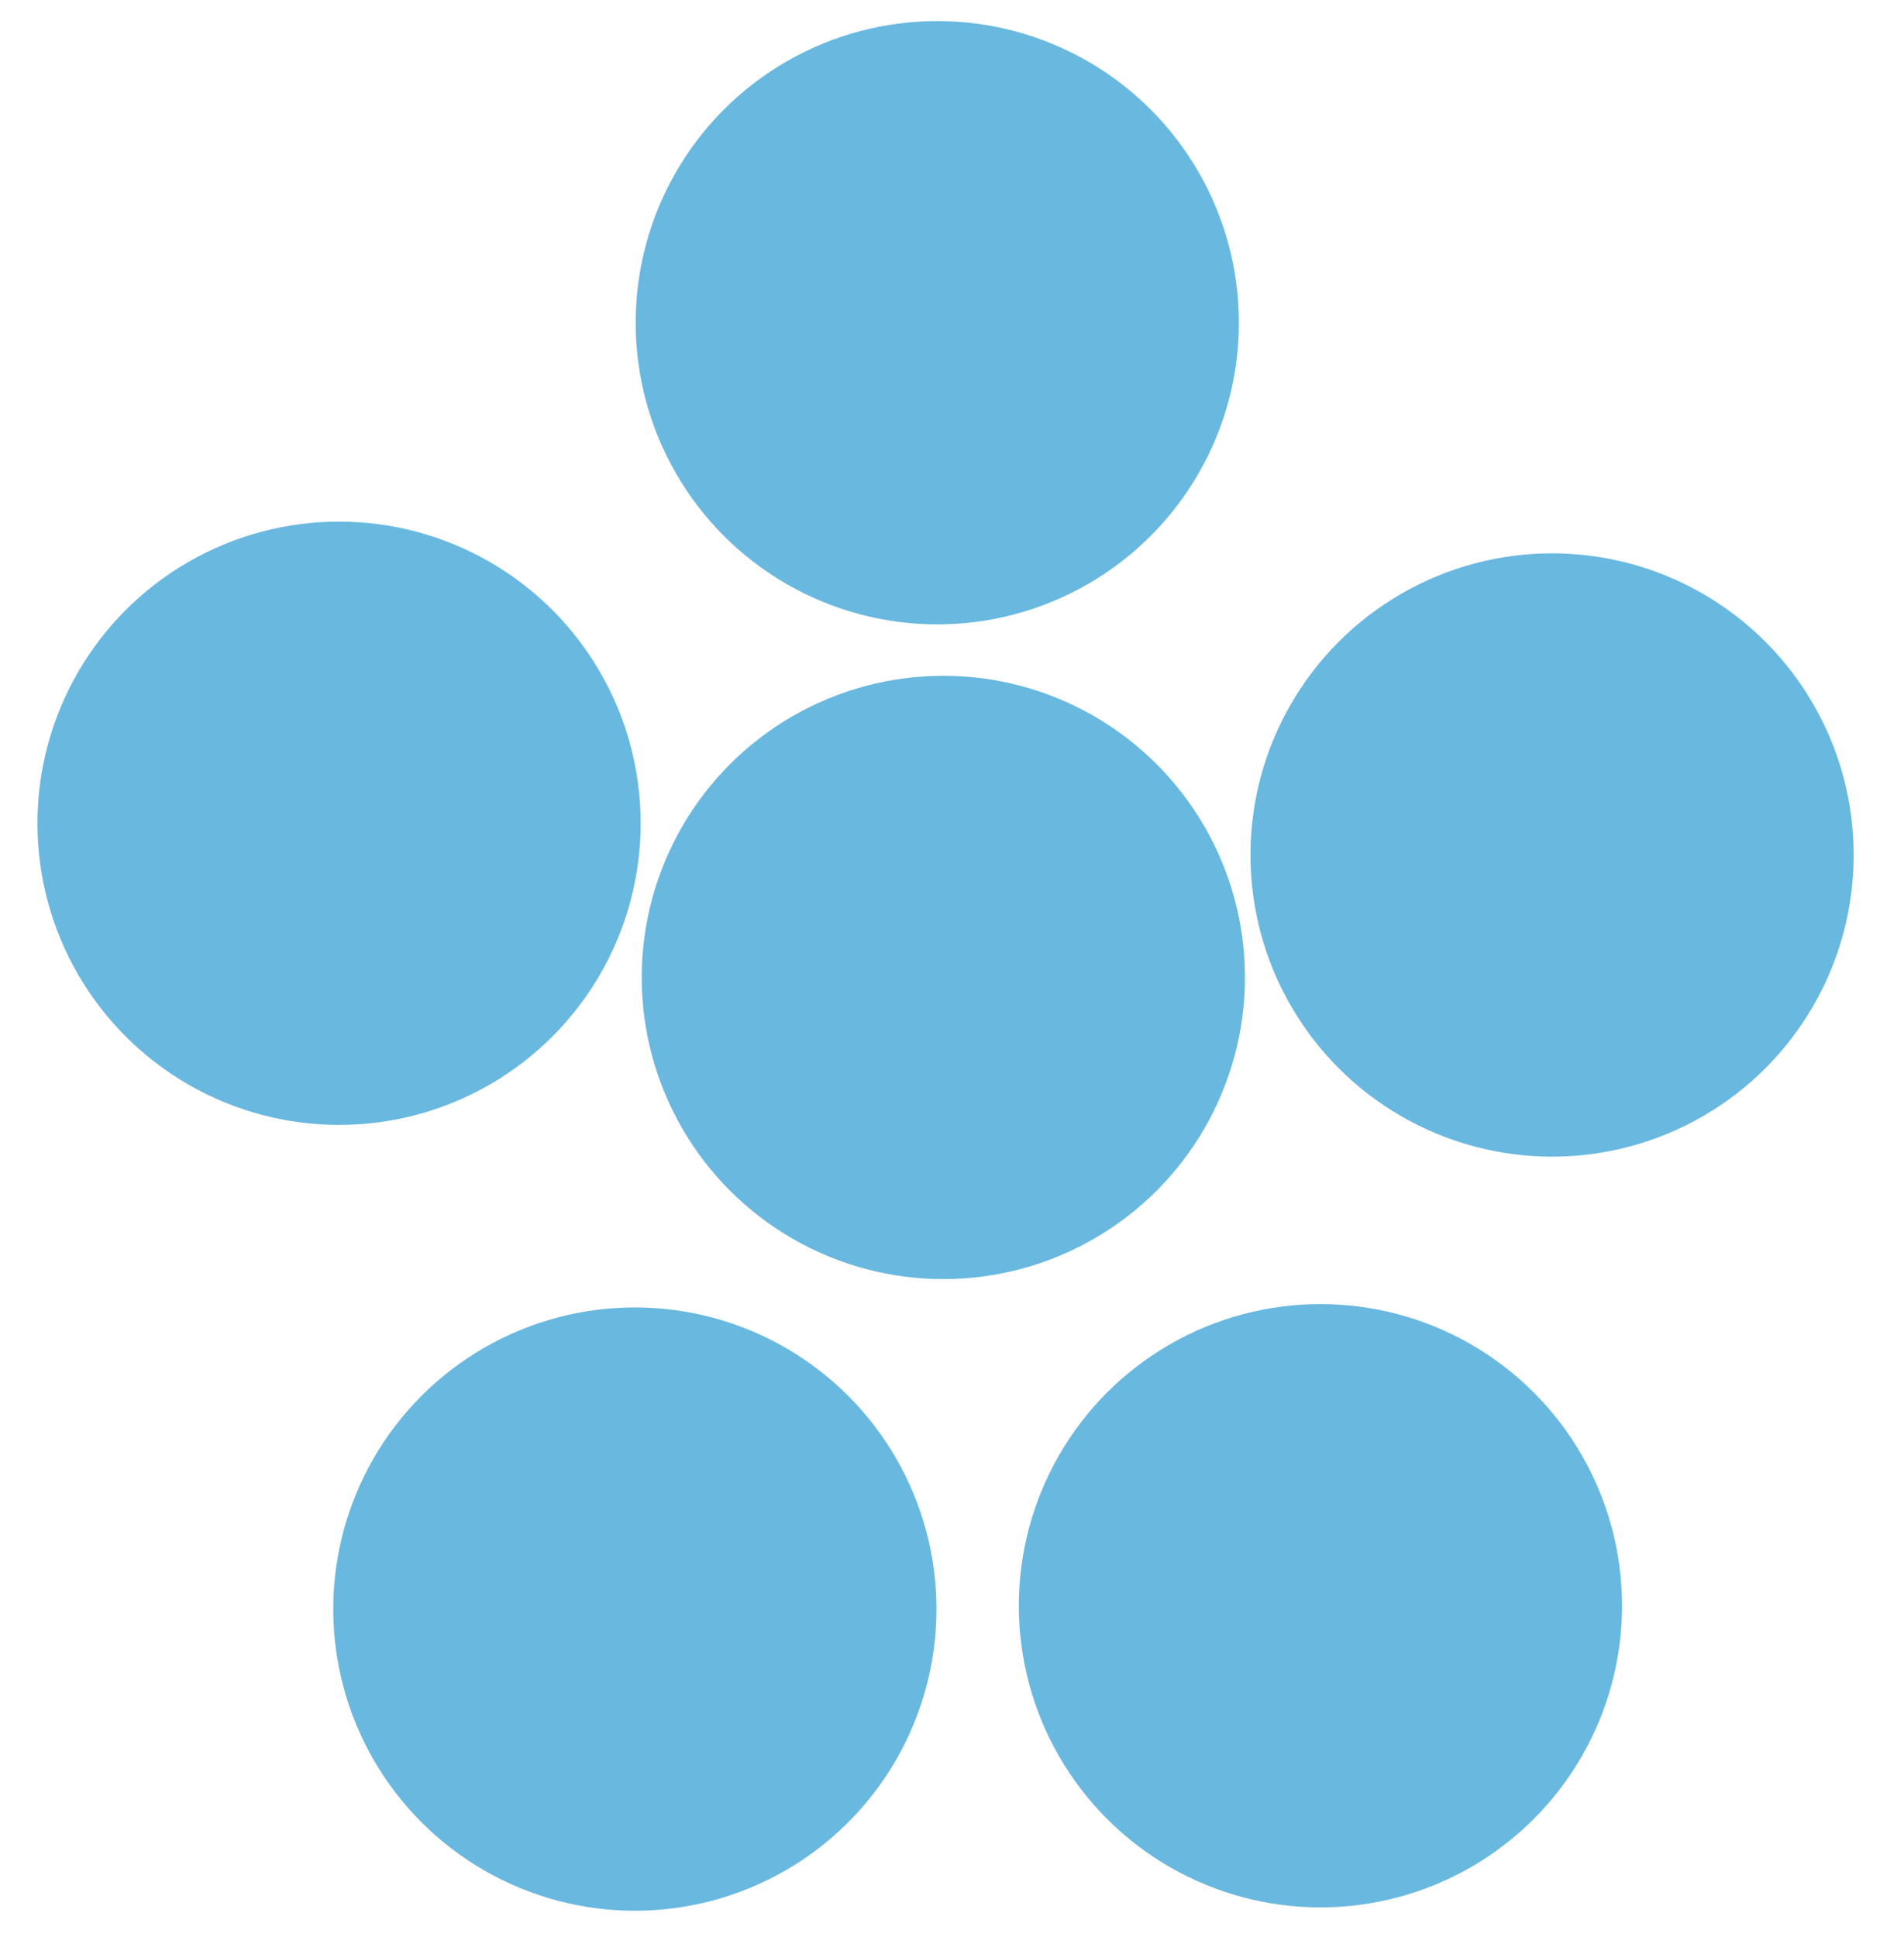 <?xml version="1.0" encoding="UTF-8" standalone="no"?>
<!DOCTYPE svg PUBLIC "-//W3C//DTD SVG 1.1//EN" "http://www.w3.org/Graphics/SVG/1.1/DTD/svg11.dtd">
<svg width="100%" height="100%" viewBox="0 0 523 532" version="1.1" xmlns="http://www.w3.org/2000/svg" xmlns:xlink="http://www.w3.org/1999/xlink" xml:space="preserve" style="fill-rule:evenodd;clip-rule:evenodd;stroke-linejoin:round;stroke-miterlimit:1.414;">
    <g transform="matrix(1,0,0,1,-469,-111)">
        <g transform="matrix(2.498,0,0,2.498,-952.529,-595.694)">
            <circle cx="606.35" cy="373.42" r="33.166" style="fill:rgb(105,184,224);"/>
        </g>
        <g transform="matrix(2.498,0,0,2.498,-786.545,-553.35)">
            <circle cx="606.35" cy="373.42" r="33.166" style="fill:rgb(105,184,224);"/>
        </g>
        <g transform="matrix(2.498,0,0,2.498,-788.207,-733.166)">
            <circle cx="606.35" cy="373.42" r="33.166" style="fill:rgb(105,184,224);"/>
        </g>
        <g transform="matrix(2.498,0,0,2.498,-619.33,-586.978)">
            <circle cx="606.35" cy="373.42" r="33.166" style="fill:rgb(105,184,224);"/>
        </g>
        <g transform="matrix(2.498,0,0,2.498,-871.277,-379.87)">
            <circle cx="606.35" cy="373.42" r="33.166" style="fill:rgb(105,184,224);"/>
        </g>
        <g transform="matrix(2.498,0,0,2.498,-682.961,-380.788)">
            <circle cx="606.35" cy="373.42" r="33.166" style="fill:rgb(105,184,224);"/>
        </g>
    </g>
</svg>
